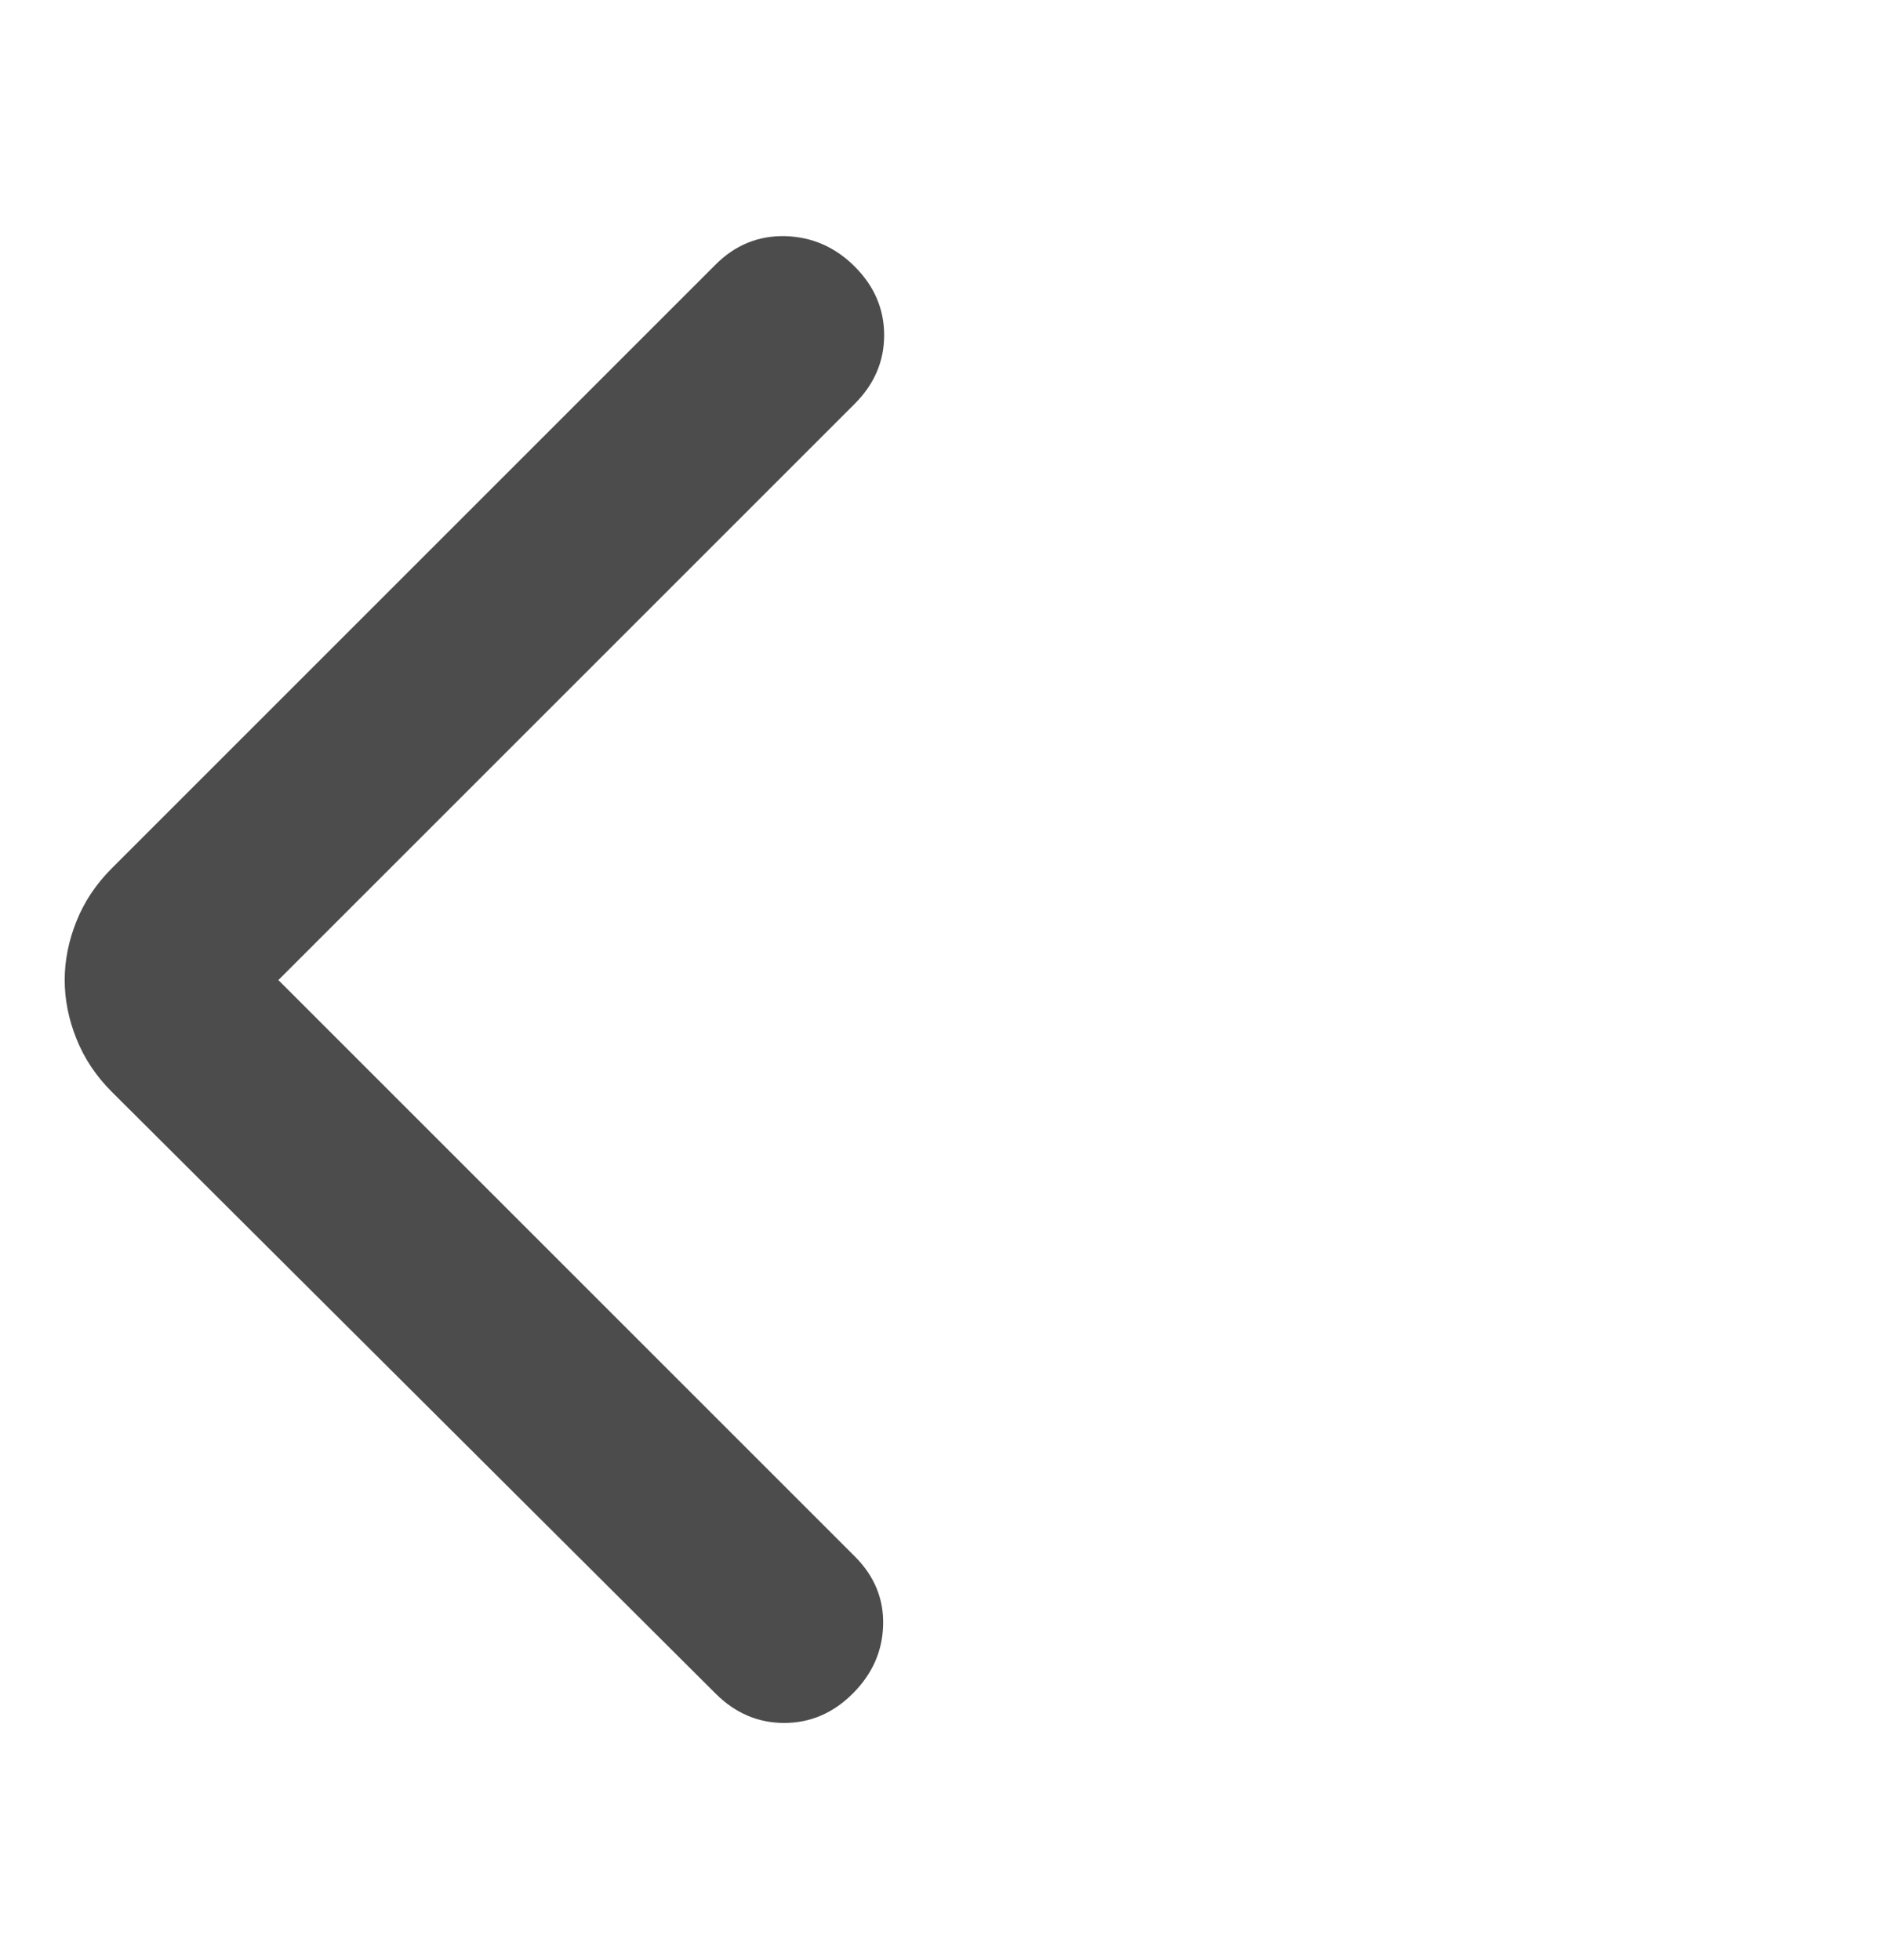 <svg width="24" height="25" viewBox="0 0 24 25" fill="none" xmlns="http://www.w3.org/2000/svg">
<mask id="mask0_89_112" style="mask-type:alpha" maskUnits="userSpaceOnUse" x="0" y="0" width="24" height="25">
<rect y="0.5" width="24" height="24" fill="#D9D9D9"/>
</mask>
<g mask="url(#mask0_89_112)">
<path d="M3.55 12.5L10.9 19.85C11.15 20.1 11.271 20.392 11.262 20.725C11.254 21.058 11.125 21.35 10.875 21.6C10.625 21.85 10.333 21.975 10 21.975C9.667 21.975 9.375 21.85 9.125 21.6L1.425 13.925C1.225 13.725 1.075 13.5 0.975 13.25C0.875 13 0.825 12.75 0.825 12.5C0.825 12.25 0.875 12 0.975 11.75C1.075 11.5 1.225 11.275 1.425 11.075L9.125 3.375C9.375 3.125 9.671 3.004 10.012 3.012C10.354 3.021 10.65 3.15 10.9 3.4C11.15 3.65 11.275 3.942 11.275 4.275C11.275 4.608 11.15 4.9 10.9 5.15L3.55 12.5Z" fill="#4C4C4C"/>
</g>
</svg>

